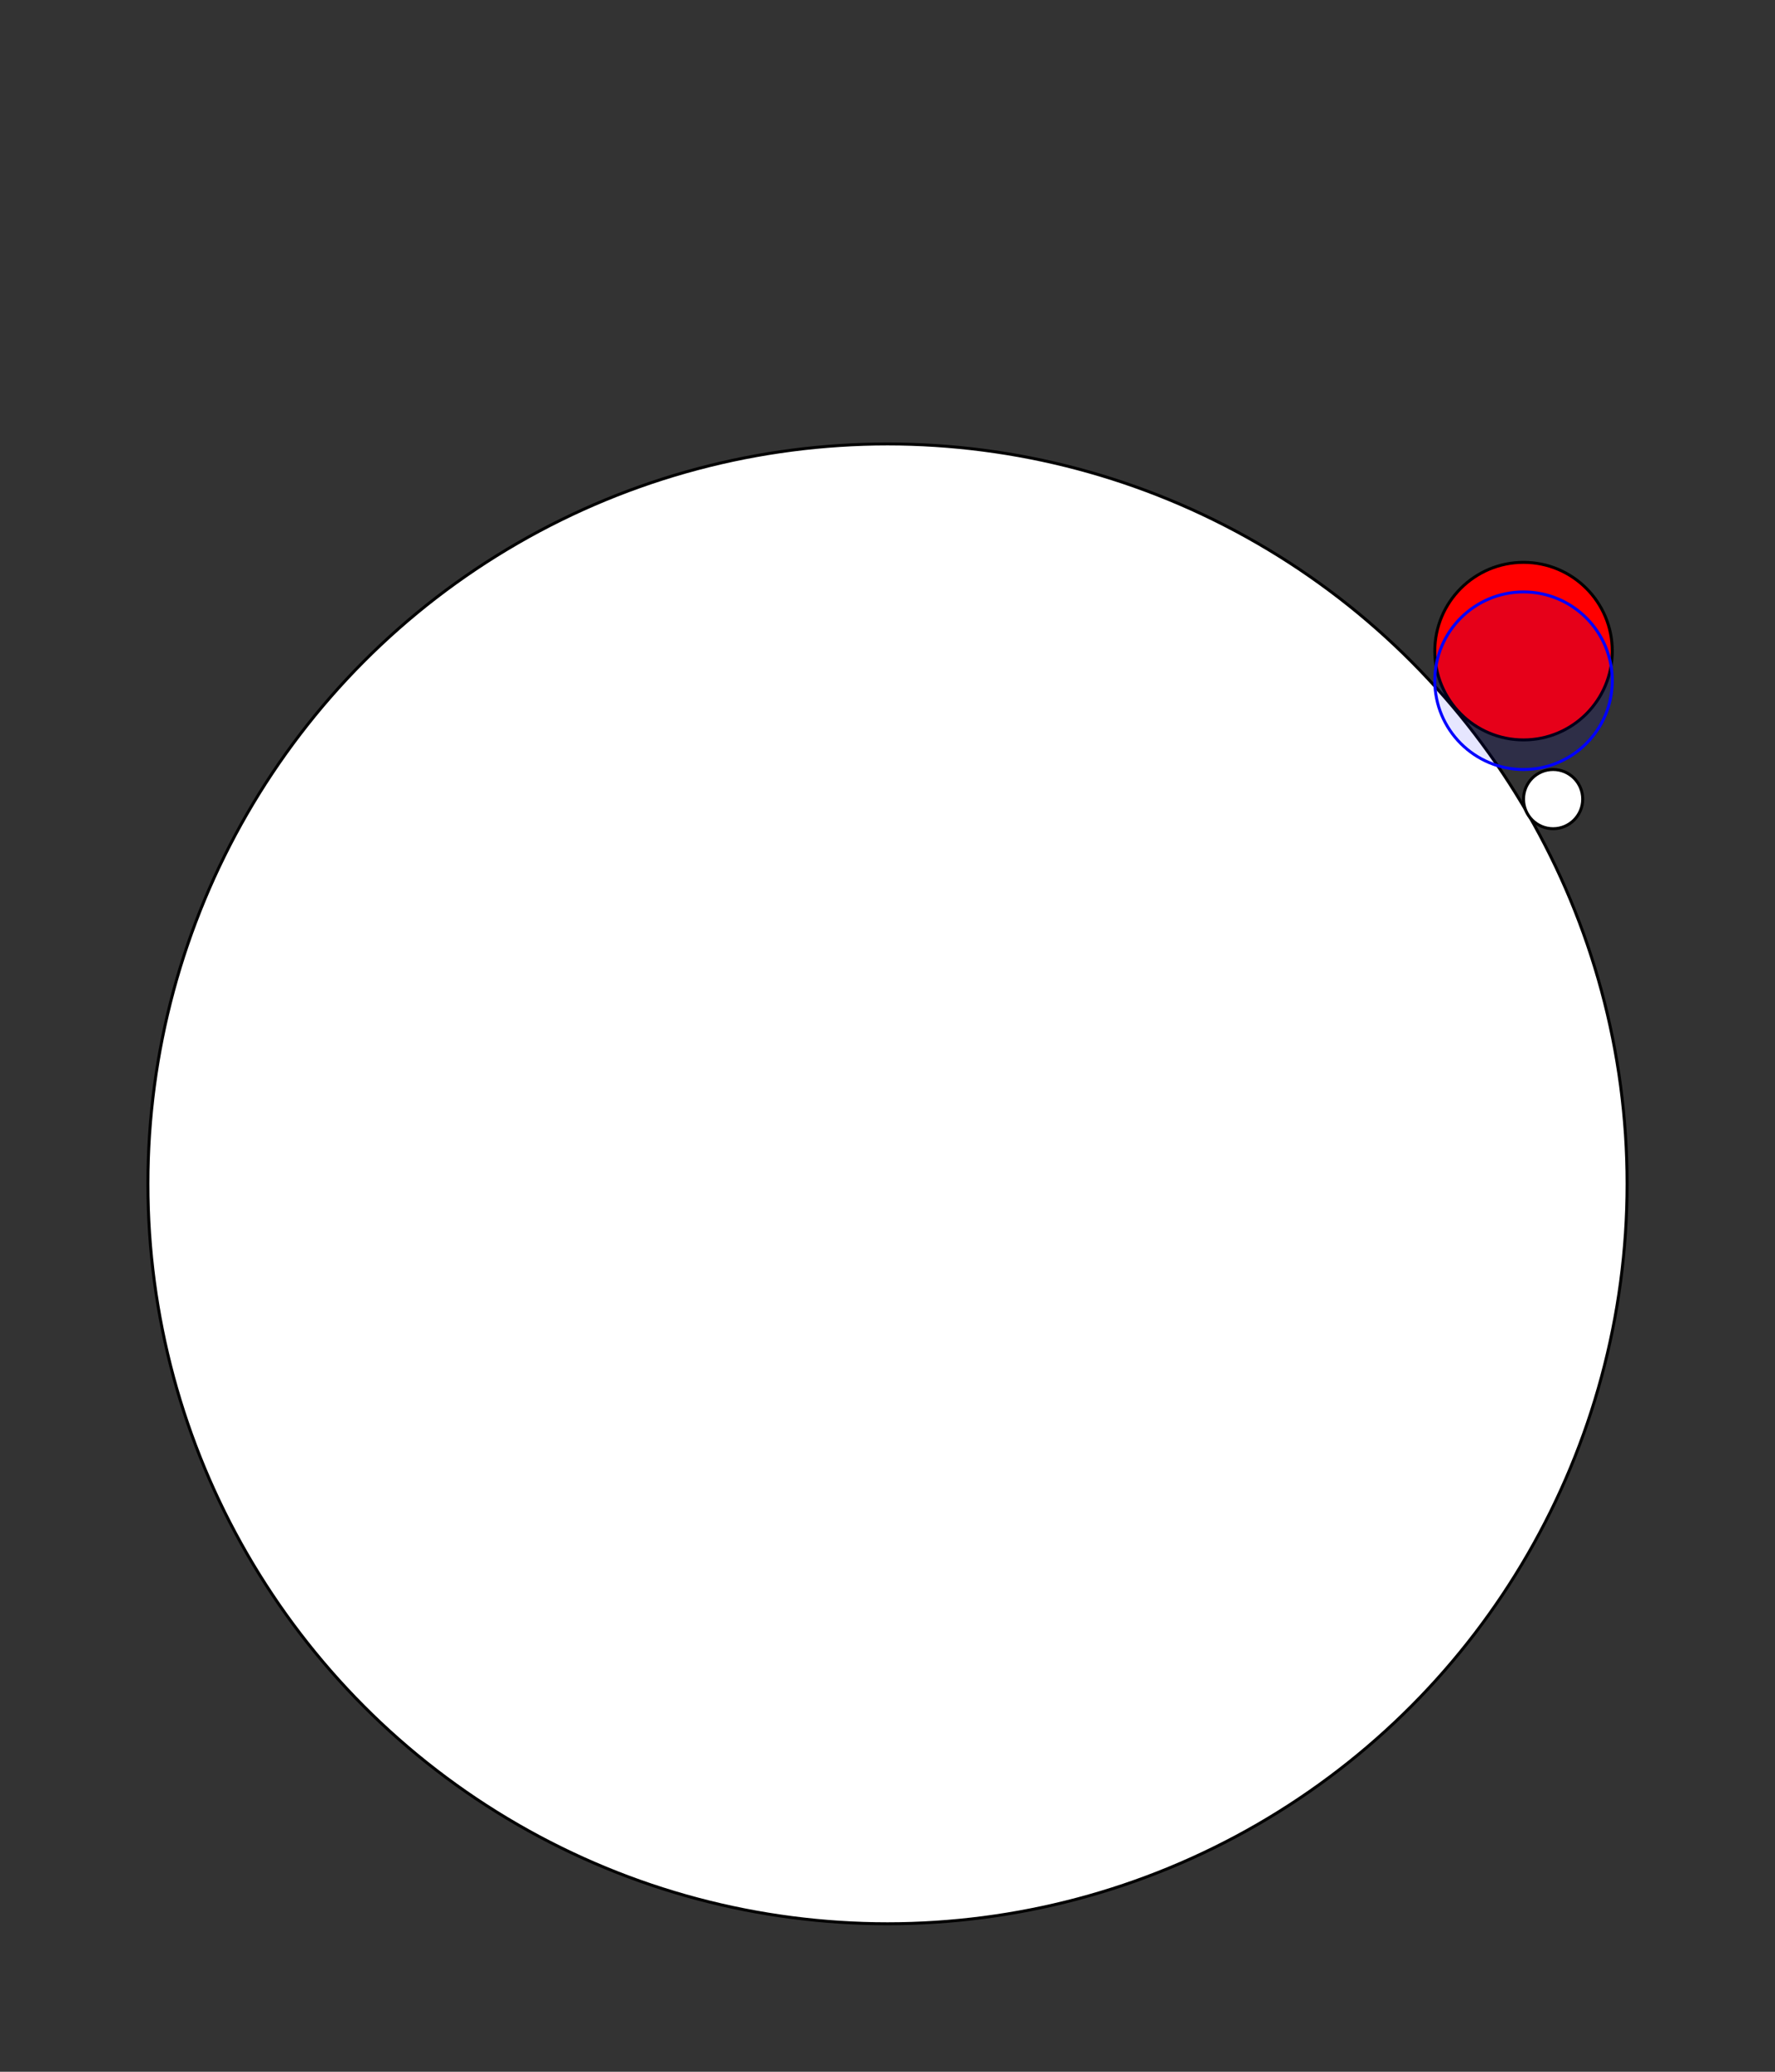 <?xml version="1.0" encoding="UTF-8"?>
<!DOCTYPE svg PUBLIC "-//W3C//DTD SVG 1.1//EN" "http://www.w3.org/Graphics/SVG/1.1/DTD/svg11.dtd">
 
<svg xmlns="http://www.w3.org/2000/svg"
	xmlns:xlink="http://www.w3.org/1999/xlink" xmlns:ev="http://www.w3.org/2001/xml-events"
	version="1.1" baseProfile="full"
	width="600" height="700">
	<rect width="100%" height="100%" fill="#333333" stroke="none"/>
	<circle cx="300" cy="400" r="250" stroke="black"
	    stroke-width="1" fill="white" />
	<circle cx="525" cy="270" r="10" stroke="black"
	    stroke-width="1" fill="white" />

	<circle cx="515" cy="220" r="30" stroke="black"
	    stroke-width="1" fill="red" />
	<circle cx="515" cy="230" r="30" stroke="blue"
	    stroke-width="1" fill-opacity="0.1" fill='blue' />
</svg>
